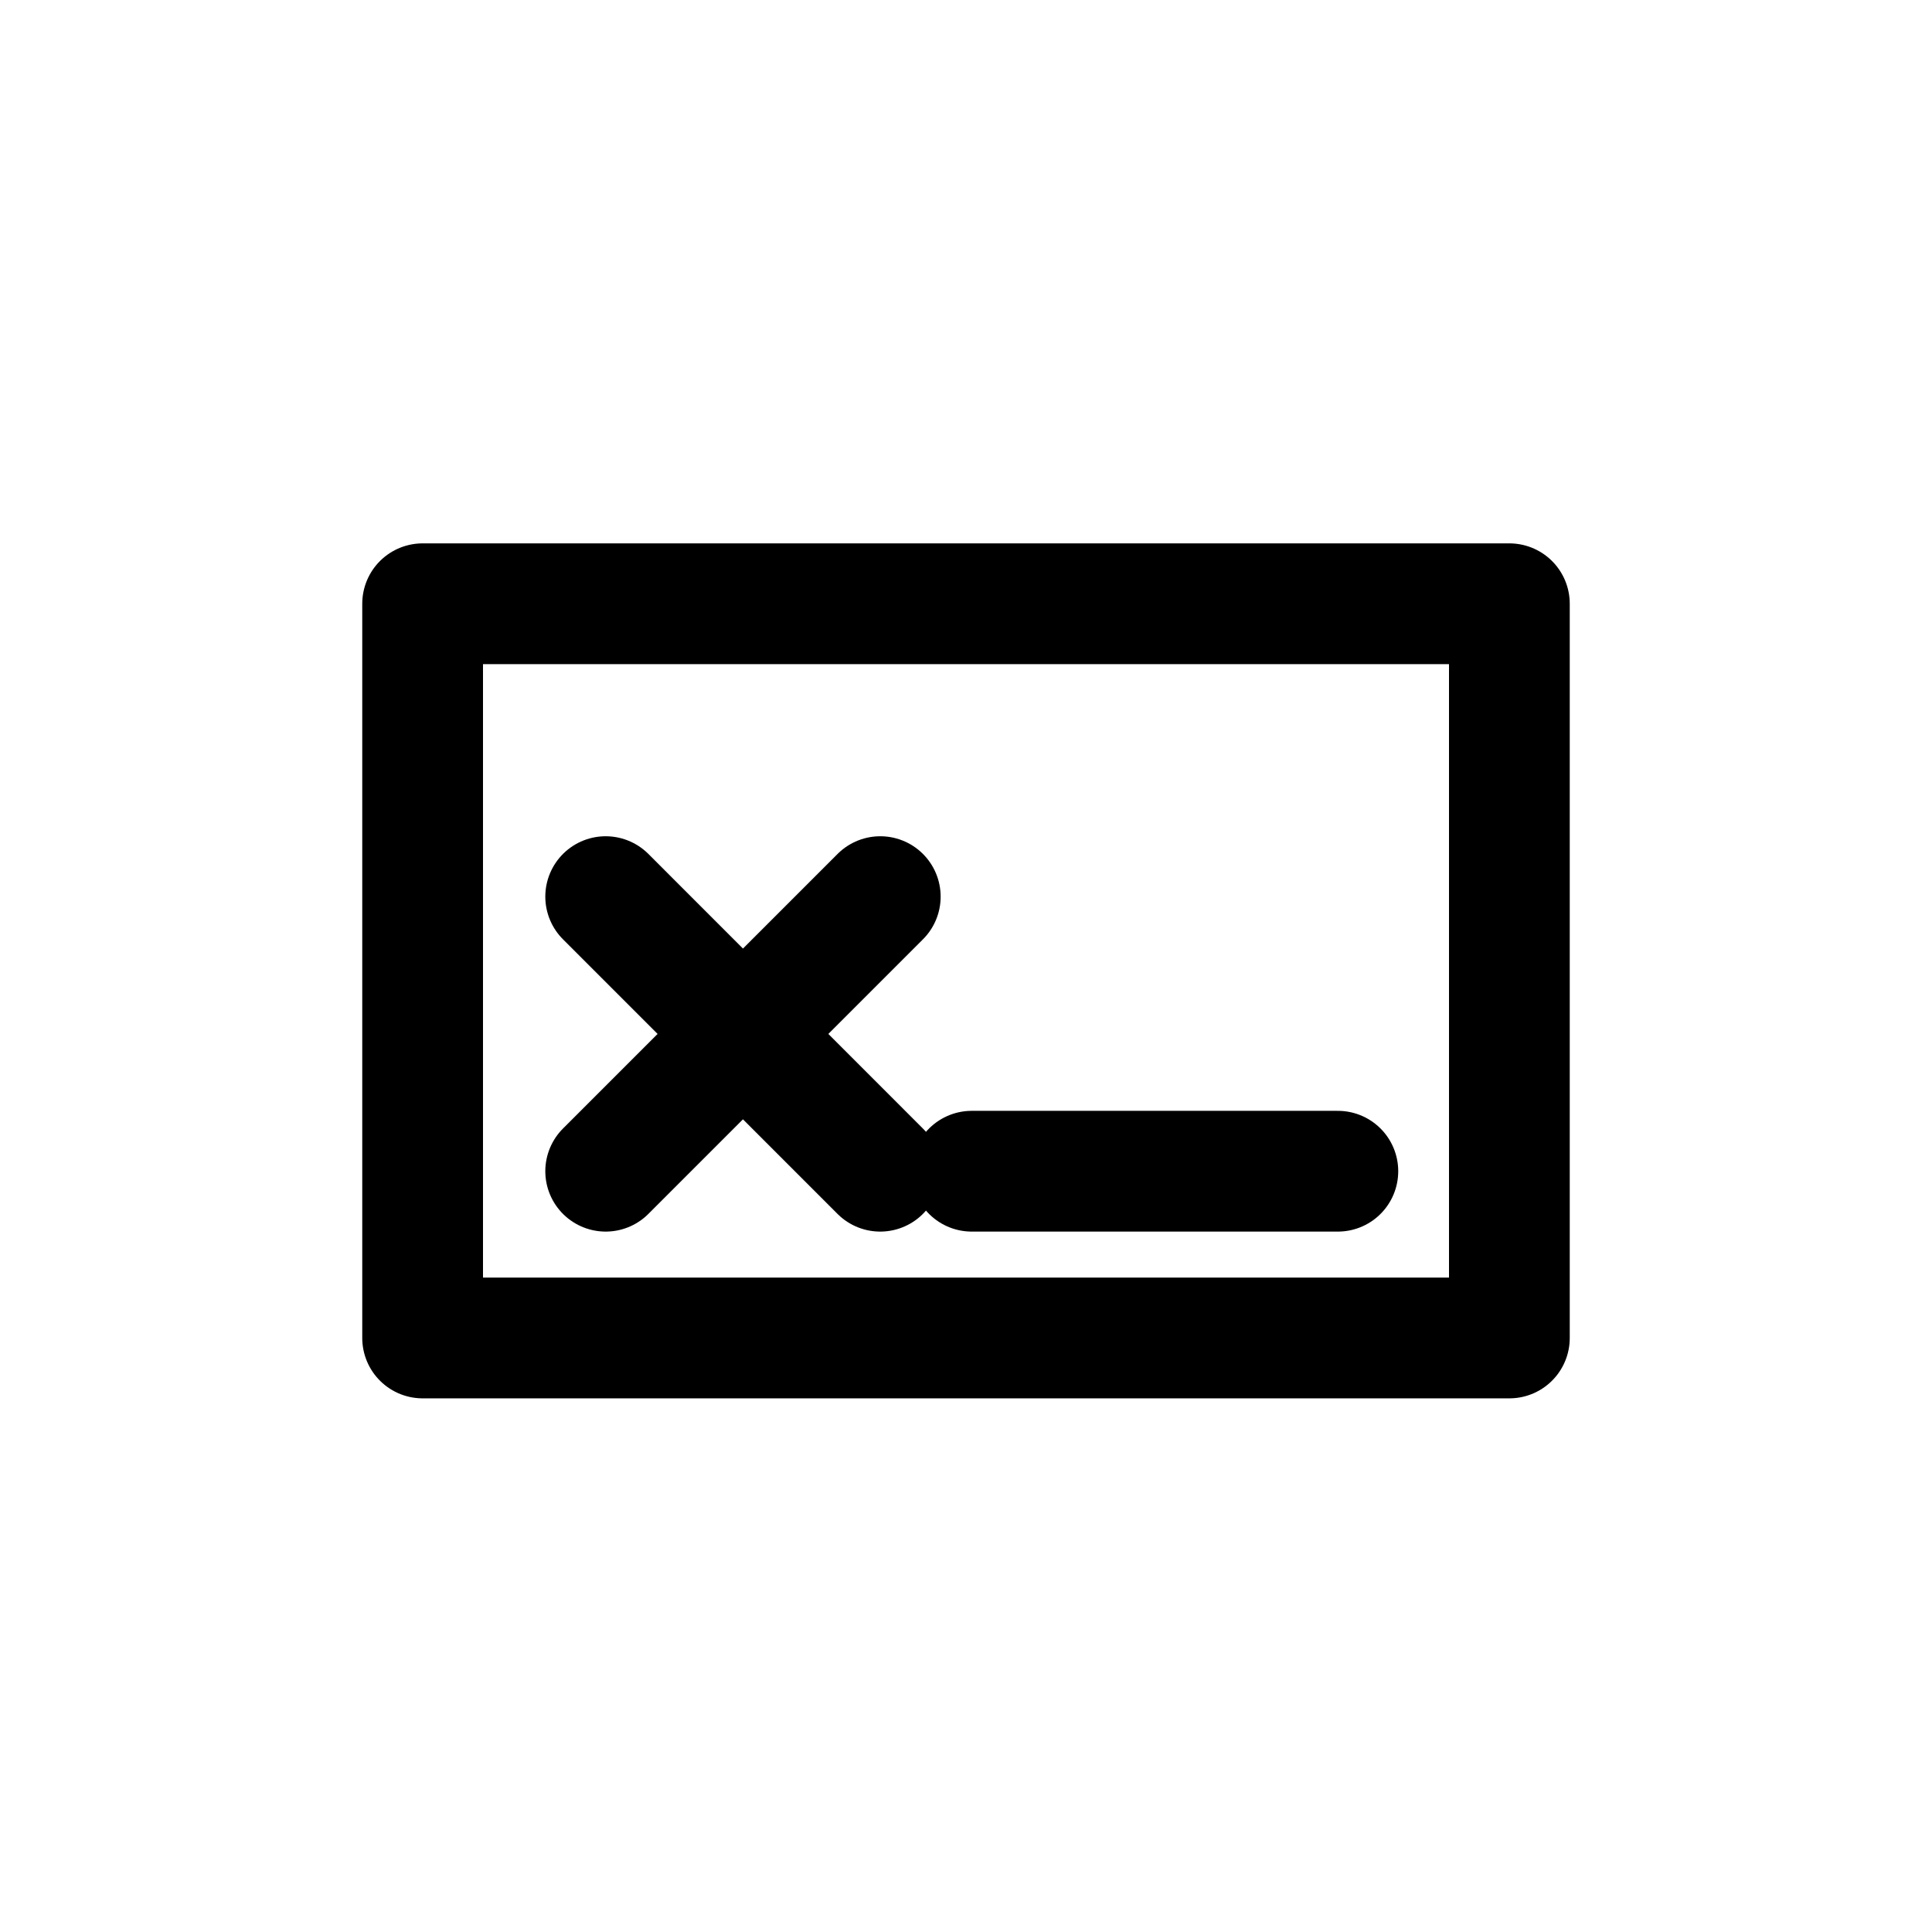 <svg width="32" height="32" viewBox="0 0 32 32" fill="none" xmlns="http://www.w3.org/2000/svg">
<path d="M7 22.161V10H25V22.161H7Z" stroke="black" stroke-width="2" stroke-miterlimit="10" stroke-linecap="round" stroke-linejoin="round"/>
<path d="M10.032 14.851L14.579 19.399" stroke="black" stroke-width="2" stroke-miterlimit="10" stroke-linecap="round" stroke-linejoin="round"/>
<path d="M14.58 14.851L10.032 19.399" stroke="black" stroke-width="2" stroke-miterlimit="10" stroke-linecap="round" stroke-linejoin="round"/>
<path d="M16.095 19.399L22.159 19.399" stroke="black" stroke-width="2" stroke-miterlimit="10" stroke-linecap="round" stroke-linejoin="round"/>
</svg>
